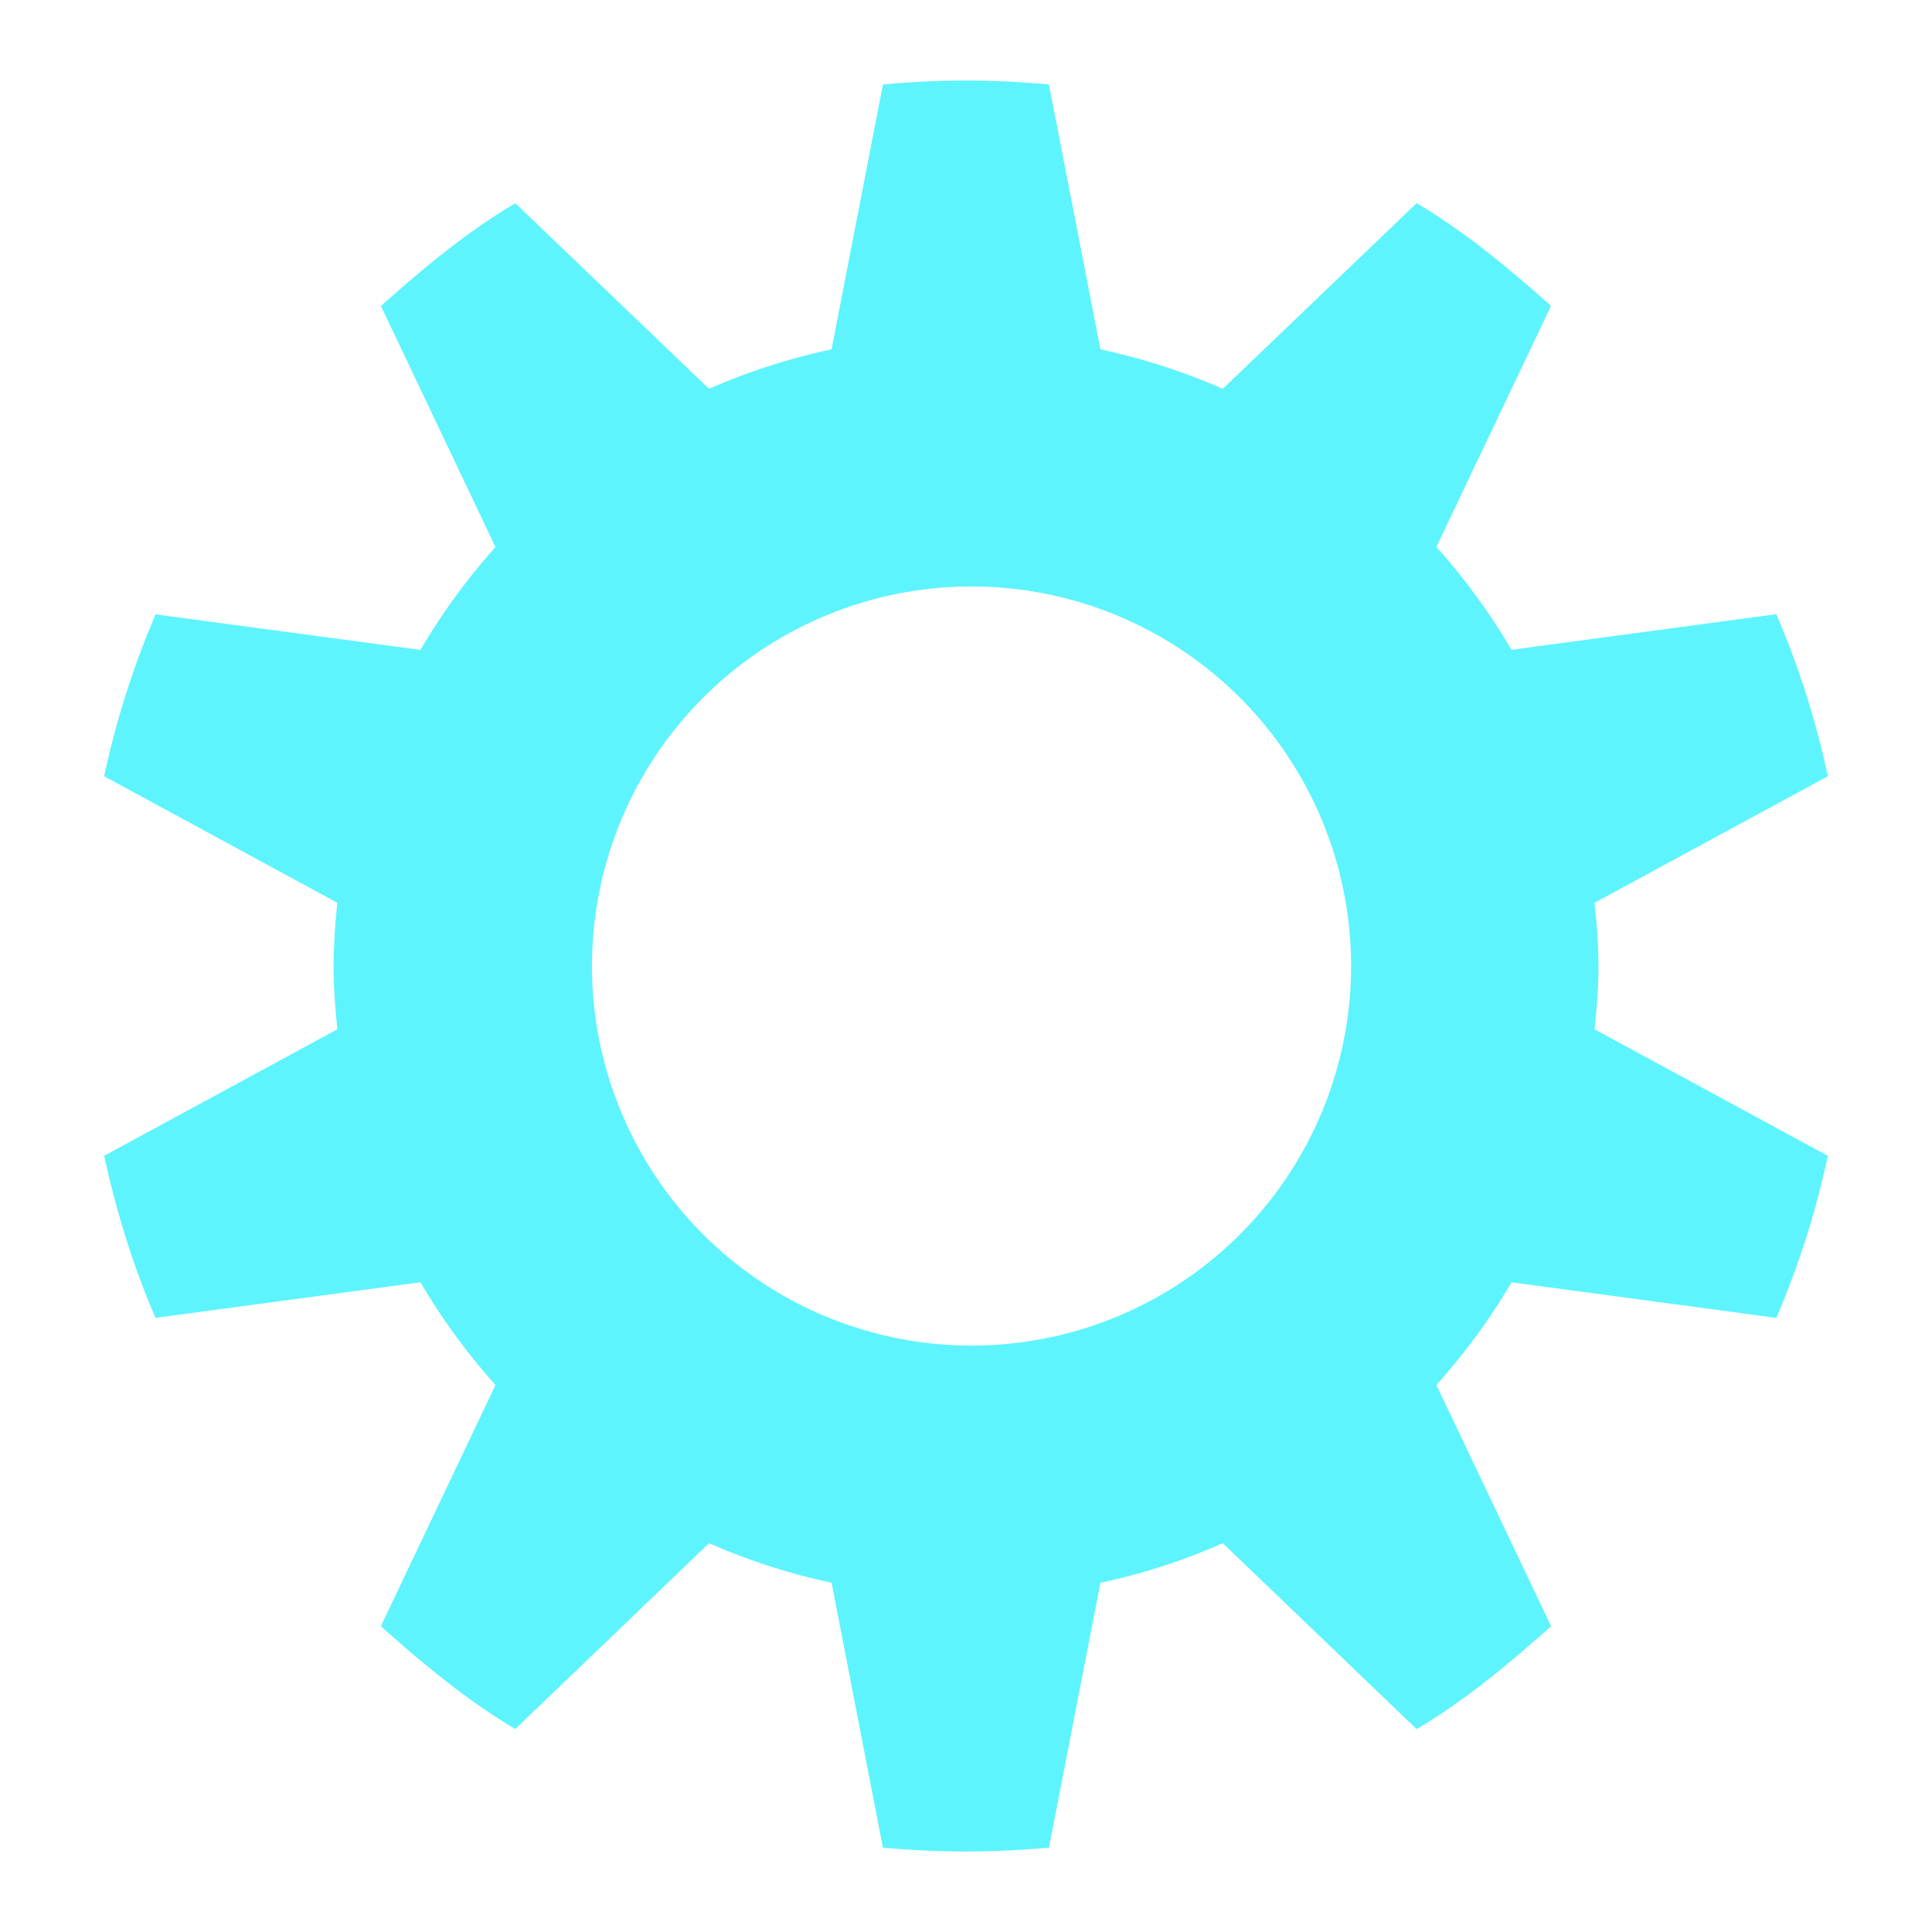 <?xml version="1.0" encoding="UTF-8" standalone="no"?>
<svg
   xmlns:dc="http://purl.org/dc/elements/1.1/"
   xmlns:cc="http://creativecommons.org/ns#"
   xmlns:rdf="http://www.w3.org/1999/02/22-rdf-syntax-ns#"
   xmlns:svg="http://www.w3.org/2000/svg"
   xmlns="http://www.w3.org/2000/svg"
   xmlns:sodipodi="http://sodipodi.sourceforge.net/DTD/sodipodi-0.dtd"
   xmlns:inkscape="http://www.inkscape.org/namespaces/inkscape"
   width="24"
   height="24"
   version="1"
   id="svg4"
   sodipodi:docname="document-properties-symbolic.svg"
   inkscape:version="0.92.4 (5da689c313, 2019-01-14)">
  <defs
     id="defs8" />
  <sodipodi:namedview
     pagecolor="#ffffff"
     bordercolor="#5DF4FE"
     borderopacity="1"
     objecttolerance="10"
     gridtolerance="10"
     guidetolerance="10"
     inkscape:pageopacity="0"
     inkscape:pageshadow="2"
     inkscape:window-width="1085"
     inkscape:window-height="480"
     id="namedview6"
     showgrid="false"
     inkscape:zoom="9.8333333"
     inkscape:cx="1.0677966"
     inkscape:cy="12"
     inkscape:window-x="0"
     inkscape:window-y="25"
     inkscape:window-maximized="0"
     inkscape:current-layer="svg4" />
  <path
     d="M 12,1 C 11.653,1 11.308,1.018 10.968,1.05 L 10.33,4.34 A 7.876,7.876 0 0 0 8.808,4.83 L 6.402,2.525 C 5.79,2.886 5.259,3.332 4.732,3.801 L 6.155,6.796 A 7.947,7.947 0 0 0 5.223,8.073 L 1.933,7.632 A 10.859,10.859 0 0 0 1.294,9.643 l 2.897,1.572 a 7.584,7.584 0 0 0 -0.047,0.786 c 0,0.271 0.02,0.521 0.047,0.785 l -2.897,1.572 c 0.153,0.699 0.359,1.37 0.638,2.013 l 3.291,-0.442 c 0.267,0.456 0.583,0.885 0.932,1.276 l -1.424,2.997 c 0.528,0.468 1.06,0.915 1.67,1.276 L 8.808,19.17 a 7.8,7.8 0 0 0 1.522,0.491 l 0.638,3.291 a 11.186,11.186 0 0 0 2.062,0 l 0.64,-3.29 a 7.786,7.786 0 0 0 1.52,-0.492 l 2.408,2.31 c 0.61,-0.362 1.143,-0.81 1.67,-1.278 l -1.425,-2.997 c 0.35,-0.391 0.667,-0.82 0.934,-1.276 l 3.289,0.442 a 10.859,10.859 0 0 0 0.64,-2.013 l -2.898,-1.572 c 0.027,-0.264 0.049,-0.514 0.049,-0.785 0,-0.272 -0.022,-0.522 -0.05,-0.786 L 22.706,9.643 A 10.856,10.856 0 0 0 22.066,7.63 l -3.29,0.442 A 7.947,7.947 0 0 0 17.843,6.794 L 19.267,3.8 C 18.741,3.332 18.208,2.886 17.598,2.524 L 15.19,4.83 A 7.88,7.88 0 0 0 13.67,4.34 L 13.03,1.05 A 11.186,11.186 0 0 0 12,1 Z m 0,6.286 a 4.715,4.715 0 1 1 0,9.429 4.715,4.715 0 0 1 0,-9.429 z"
     overflow="visible"
     id="path2"
     inkscape:connector-curvature="0"
     style="overflow:visible;fill:#5DF4FE" />
</svg>
